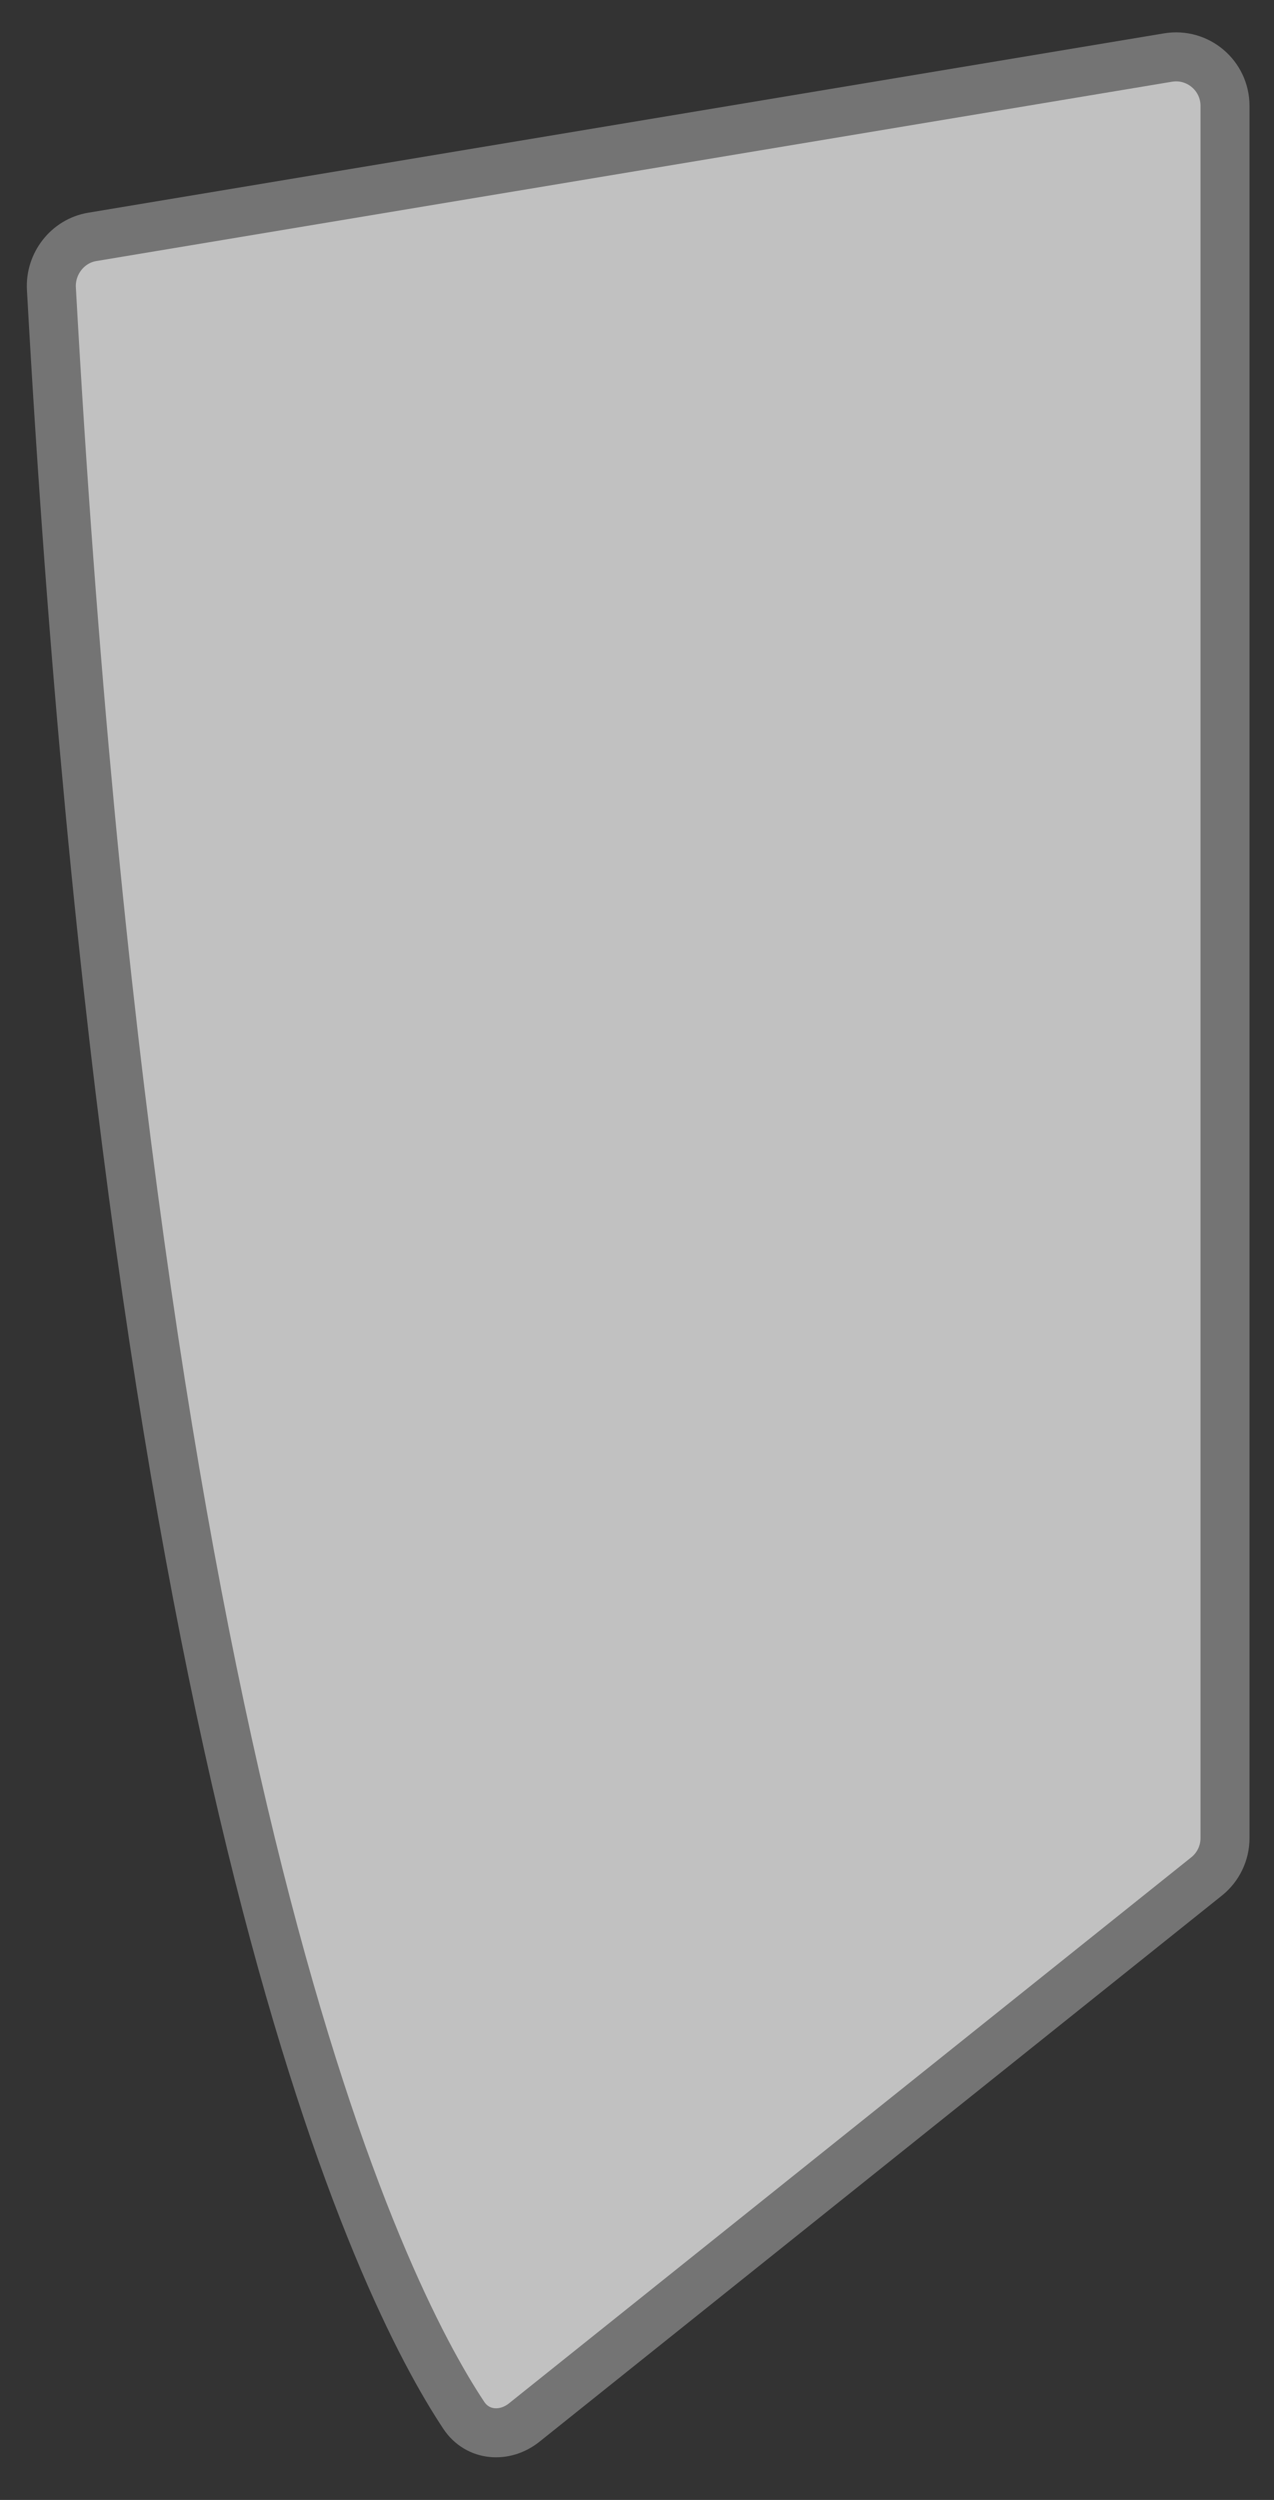 <svg width="26" height="51" viewBox="0 0 26 51" fill="none" xmlns="http://www.w3.org/2000/svg">
<rect x="0" y="0" width="26" height="51" fill="#333333" stroke="none"/>
<path d="M1.049 5.889C1.021 5.381 1.379 4.917 1.881 4.833L23.836 1.174C24.445 1.072 25 1.542 25 2.16V37.499C25 37.803 24.862 38.09 24.625 38.28L10.699 49.421C10.301 49.739 9.747 49.699 9.465 49.274C7.806 46.779 2.763 36.794 1.049 5.889Z" fill="#FEFEFE" fill-opacity="0.7" stroke="#747474" stroke-linecap="round" stroke-linejoin="round"/>
</svg>
